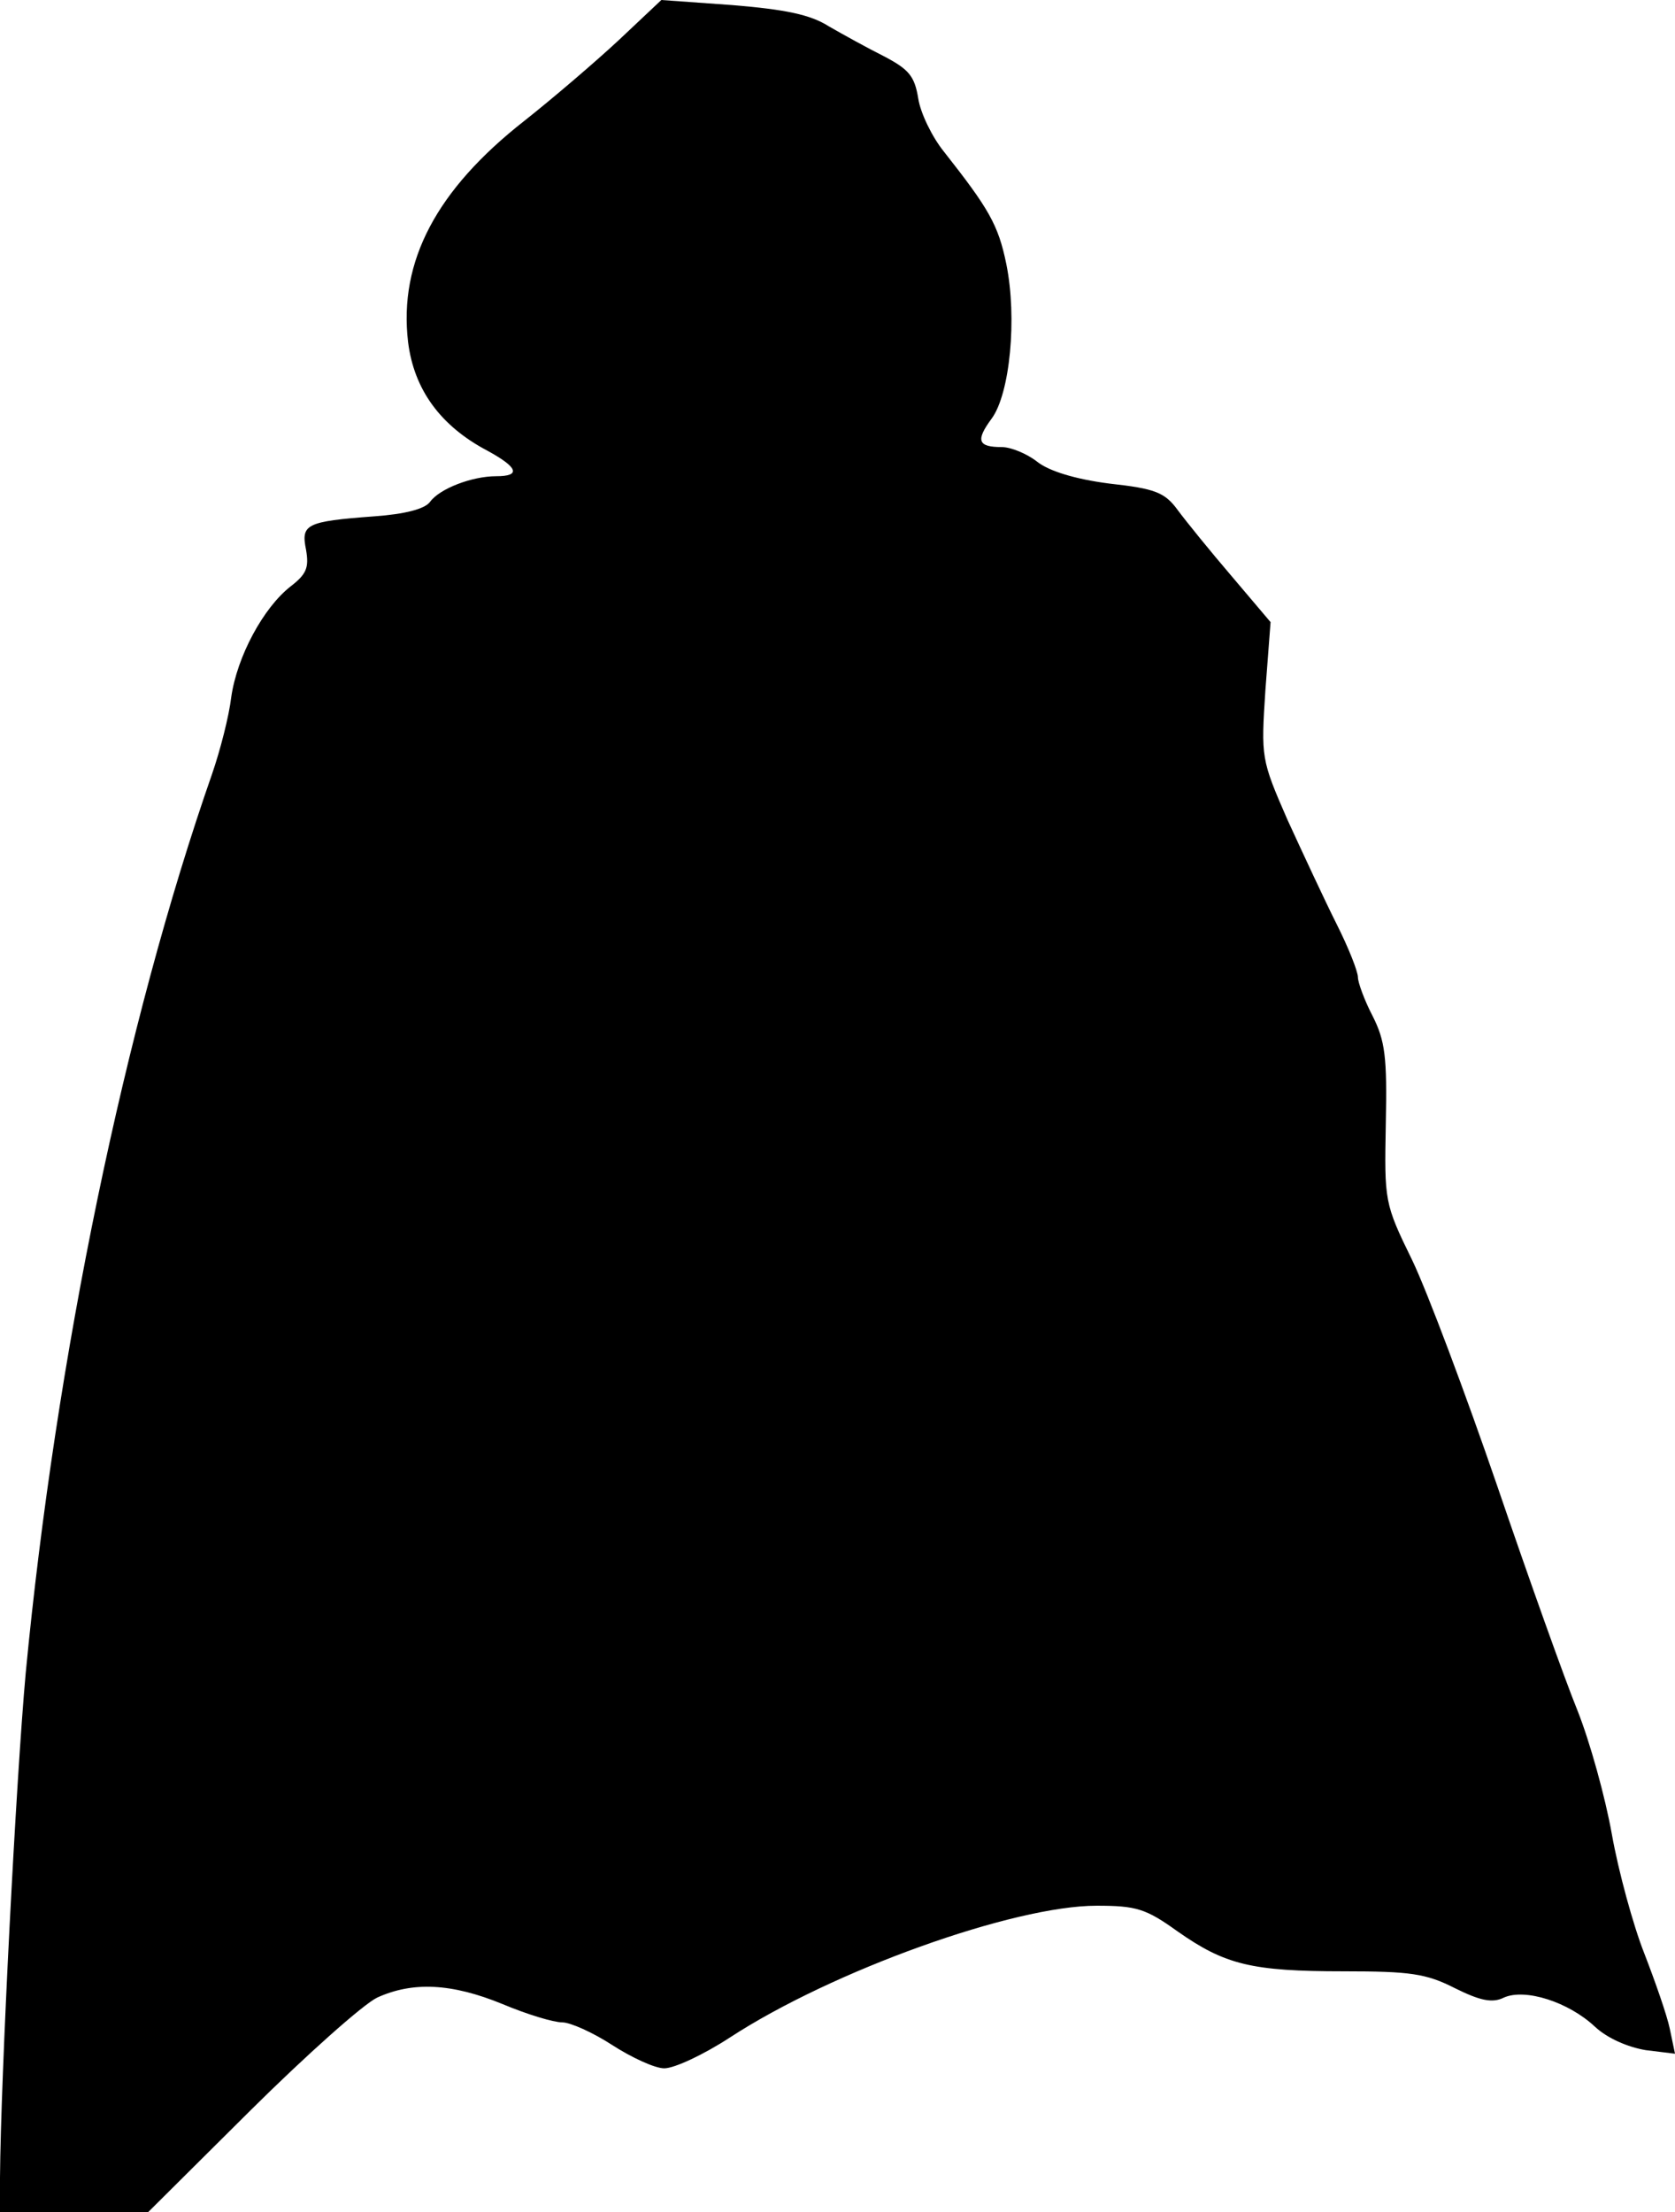 <svg xmlns="http://www.w3.org/2000/svg" id="root" viewBox="0 0 100 132">
  <path
    d="M 0 129.953 C 0.043 123.949 0.965 106.105 1.535 99.836 C 3.332 81.035 7.449 61.105 12.664 46.176 C 13.145 44.785 13.672 42.738 13.805 41.605 C 14.152 39.168 15.73 36.254 17.352 34.992 C 18.316 34.25 18.449 33.859 18.273 32.816 C 17.965 31.293 18.23 31.117 22.348 30.812 C 24.145 30.684 25.371 30.379 25.68 29.941 C 26.25 29.16 28.176 28.418 29.625 28.418 C 31.113 28.418 30.938 27.898 29.098 26.895 C 26.293 25.418 24.715 23.242 24.363 20.41 C 23.793 15.582 26.074 11.316 31.289 7.223 C 32.996 5.875 35.539 3.699 36.941 2.395 L 39.484 0 L 43.734 0.305 C 46.891 0.566 48.379 0.871 49.473 1.566 C 50.309 2.047 51.797 2.871 52.762 3.352 C 54.25 4.133 54.602 4.527 54.82 5.875 C 54.953 6.746 55.652 8.184 56.355 9.051 C 59.027 12.445 59.598 13.406 60.078 15.754 C 60.734 18.977 60.297 23.5 59.203 24.98 C 58.238 26.285 58.371 26.68 59.816 26.68 C 60.344 26.68 61.305 27.07 61.918 27.551 C 62.621 28.113 64.199 28.594 66.215 28.855 C 68.973 29.16 69.543 29.375 70.332 30.465 C 70.816 31.117 72.262 32.902 73.531 34.383 L 75.855 37.125 L 75.547 41.172 C 75.285 45.219 75.285 45.305 76.863 48.918 C 77.781 50.918 79.098 53.75 79.797 55.141 C 80.5 56.535 81.07 57.969 81.07 58.32 C 81.07 58.625 81.465 59.711 81.945 60.625 C 82.691 62.105 82.82 63.062 82.734 67.066 C 82.648 71.68 82.648 71.809 84.312 75.203 C 85.23 77.121 87.512 83.211 89.395 88.695 C 91.281 94.223 93.426 100.23 94.172 102.059 C 94.918 103.93 95.836 107.238 96.23 109.457 C 96.625 111.676 97.504 114.895 98.16 116.551 C 98.816 118.246 99.52 120.25 99.691 121.074 L 100 122.555 L 98.246 122.34 C 97.195 122.164 95.969 121.641 95.223 120.945 C 93.645 119.465 91.059 118.641 89.789 119.203 C 89.09 119.555 88.344 119.379 86.855 118.641 C 85.145 117.77 84.18 117.637 80.238 117.637 C 74.715 117.637 73.137 117.246 70.289 115.246 C 68.406 113.895 67.836 113.723 65.469 113.723 C 60.516 113.723 49.691 117.594 43.559 121.598 C 42.023 122.598 40.273 123.426 39.656 123.426 C 39.09 123.426 37.688 122.773 36.547 122.035 C 35.406 121.293 34.051 120.684 33.566 120.684 C 33.043 120.684 31.465 120.207 30.016 119.598 C 26.949 118.336 24.629 118.246 22.523 119.203 C 21.691 119.598 18.273 122.645 14.941 125.949 L 8.852 132 L 0 132 Z M 0 129.953 "
  />
</svg>
